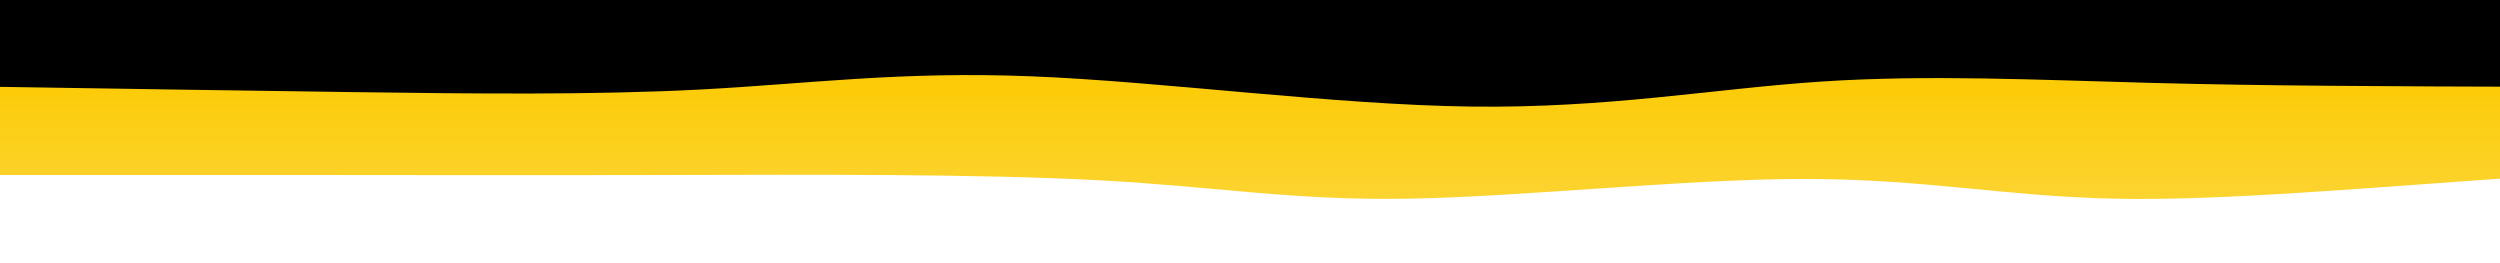 <svg width="1900" height="200" xmlns="http://www.w3.org/2000/svg"><defs><linearGradient id="a" gradientTransform="rotate(90)"><stop offset="5%" stop-color="#fccb06"/><stop offset="95%" stop-color="#fcd844"/></linearGradient><linearGradient id="b" gradientTransform="rotate(90)"><stop offset="5%" stop-color="#fff"/><stop offset="95%" stop-color="#fff"/></linearGradient></defs><path d="M0 0h1900v200H0z"/><path d="M0 66c88.626 1.385 177.251 2.77 268 4s183.62 2.304 265-2 151.267-13.988 251-10c99.733 3.988 229.31 21.646 334 23 104.69 1.354 184.494-13.597 266-19 81.506-5.403 164.716-1.258 251 1 86.284 2.258 175.642 2.629 305 3l-40 134H0Z" fill="url(#a)"/><path d="M0 133c76.043-.036 152.086-.071 233 0 80.914.071 166.699.25 274 0 107.301-.25 236.12-.929 328 4s146.824 15.465 235 14c88.176-1.465 209.586-14.933 301-15 91.414-.067 152.833 13.267 236 15 83.167 1.733 188.084-8.133 333-18l-40 67H0Z" fill="url(#b)"/></svg>